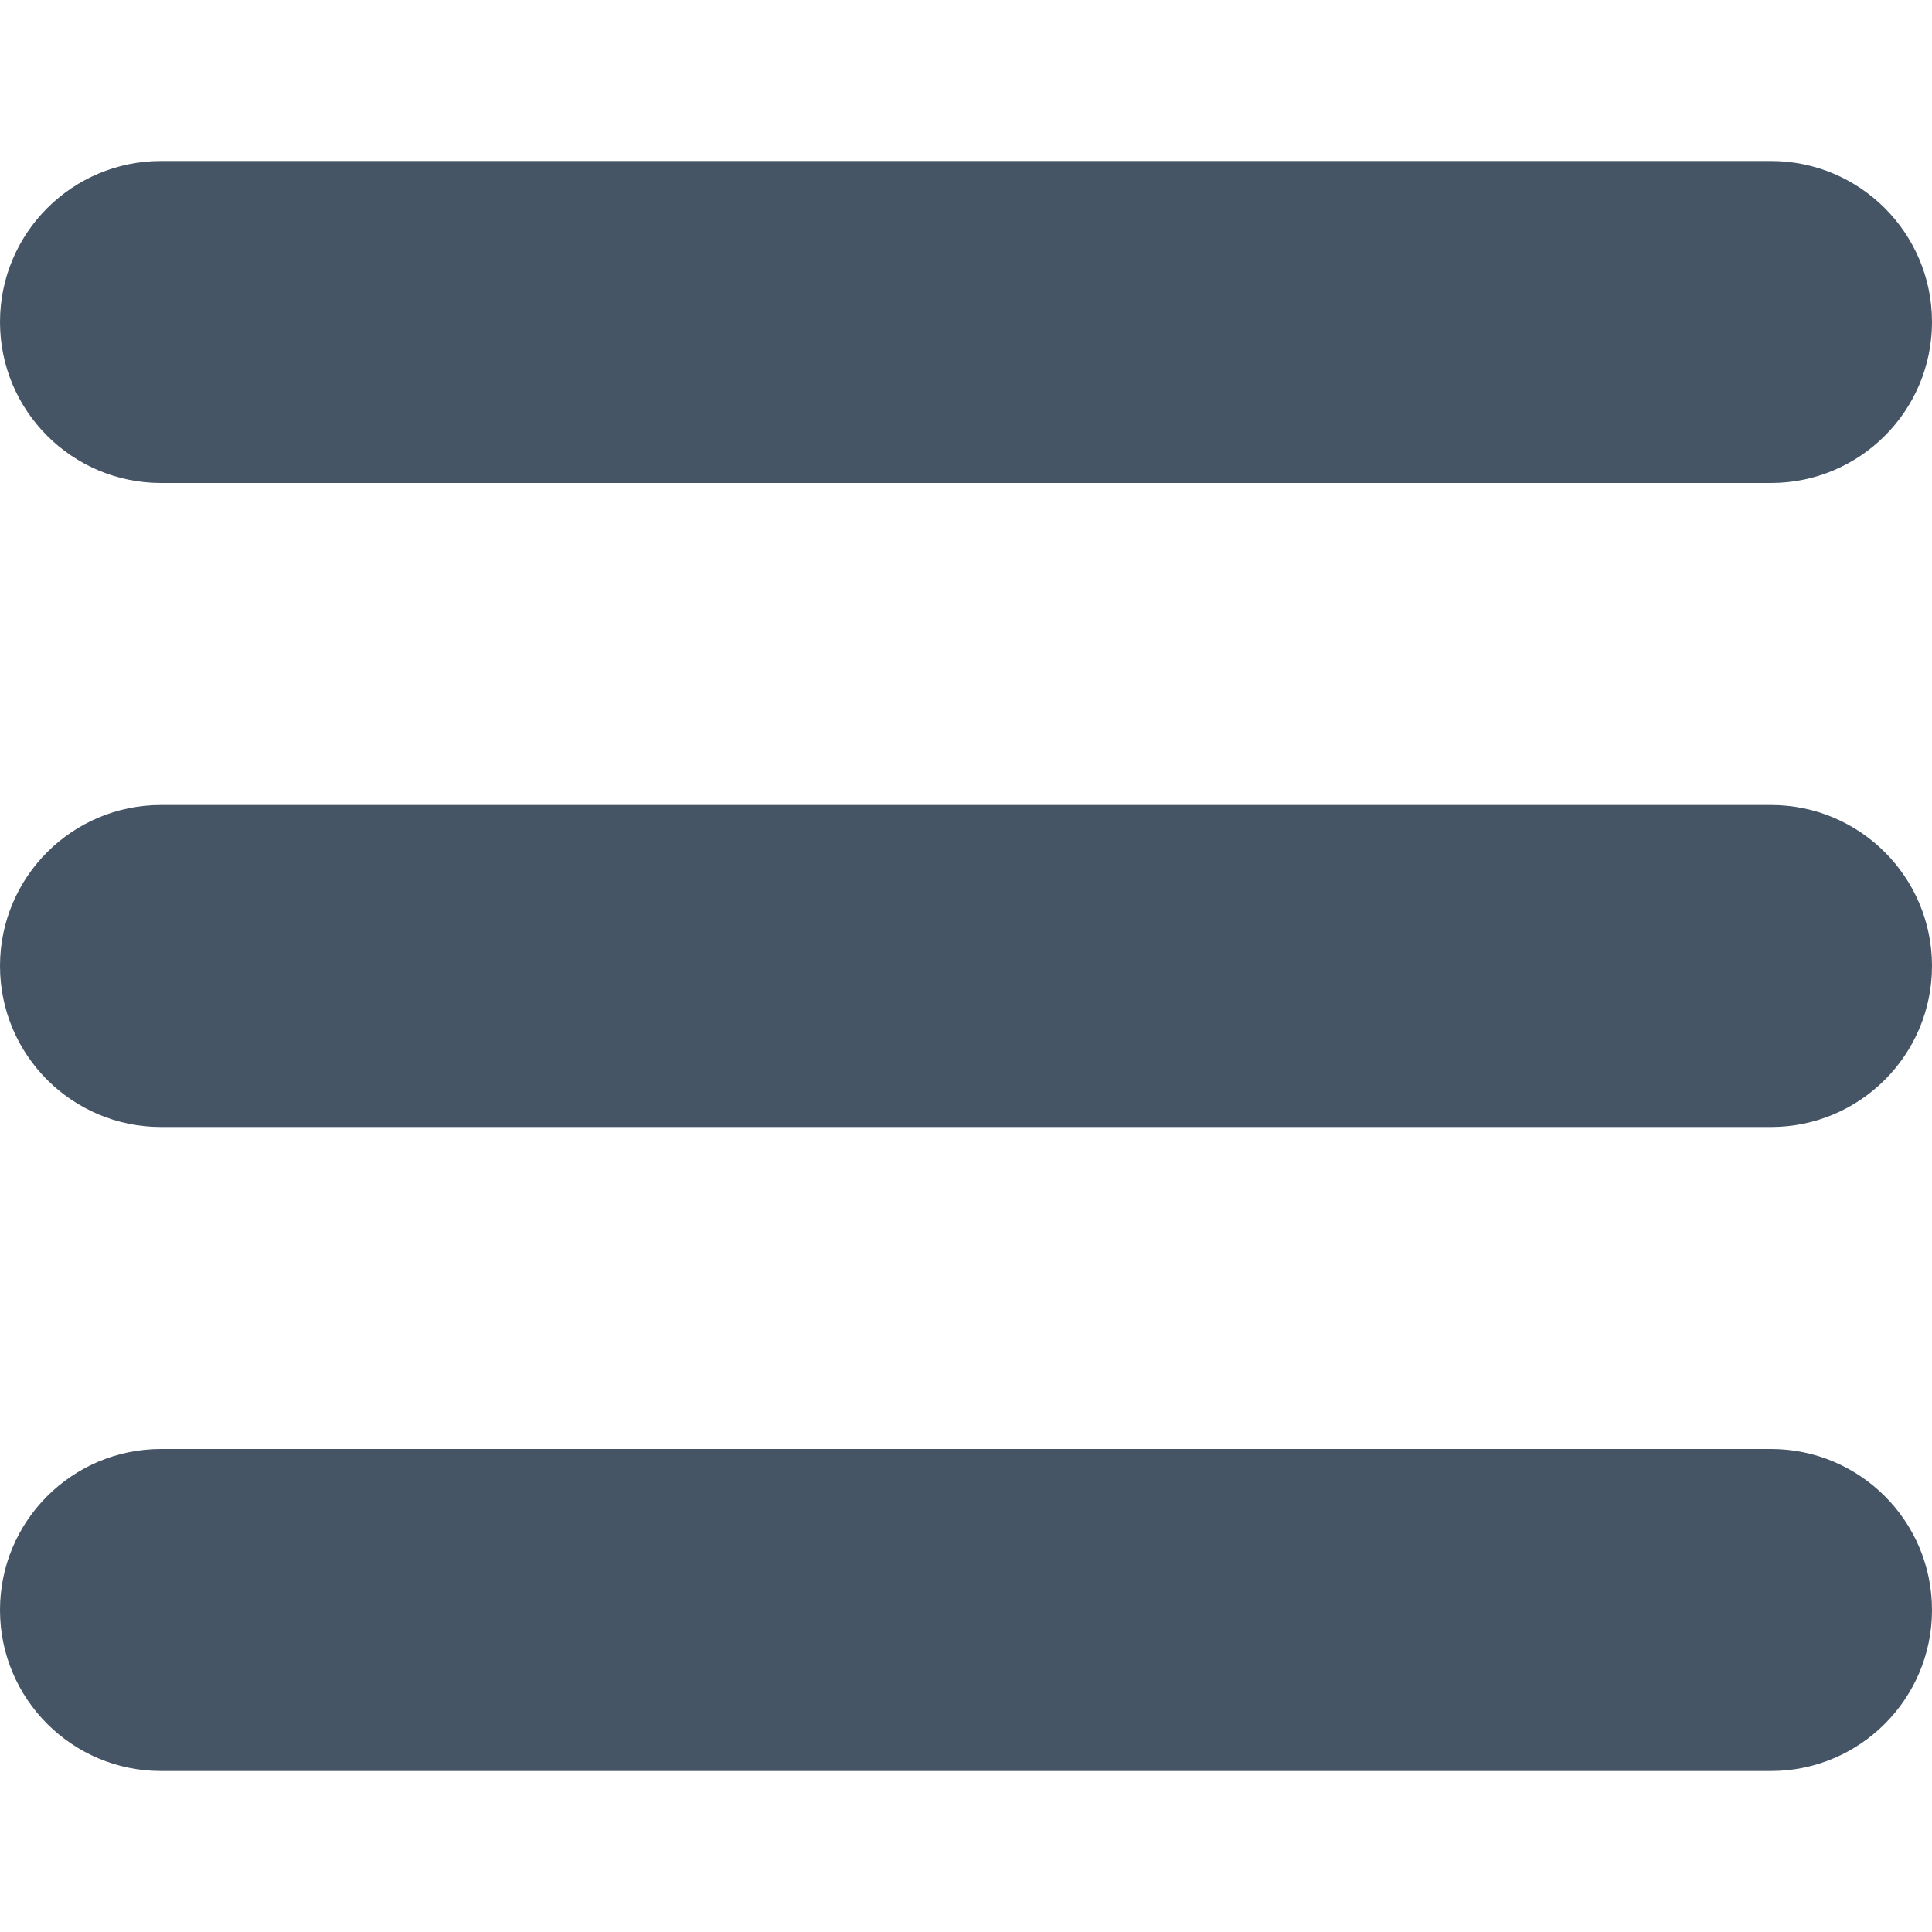 <svg xmlns="http://www.w3.org/2000/svg" xmlns:xlink="http://www.w3.org/1999/xlink" width="12" height="12" viewBox="0 0 12 12">
  <defs>
    <path id="icon-12-reorder-a" d="M1,1 L11,1 C11.552,1 12,1.448 12,2 C12,2.552 11.552,3 11,3 L1,3 C0.448,3 6.76353751e-17,2.552 0,2 C-6.76353751e-17,1.448 0.448,1 1,1 Z M1,5 L11,5 C11.552,5 12,5.448 12,6 C12,6.552 11.552,7 11,7 L1,7 C0.448,7 6.76353751e-17,6.552 0,6 C-6.76353751e-17,5.448 0.448,5 1,5 Z M1,9 L11,9 C11.552,9 12,9.448 12,10 C12,10.552 11.552,11 11,11 L1,11 C0.448,11 6.76353751e-17,10.552 0,10 C-6.76353751e-17,9.448 0.448,9 1,9 Z"/>
  </defs>
  <g fill="none" fill-rule="evenodd">
    <use fill="#455565" xlink:href="#icon-12-reorder-a"/>
  </g>
</svg>
